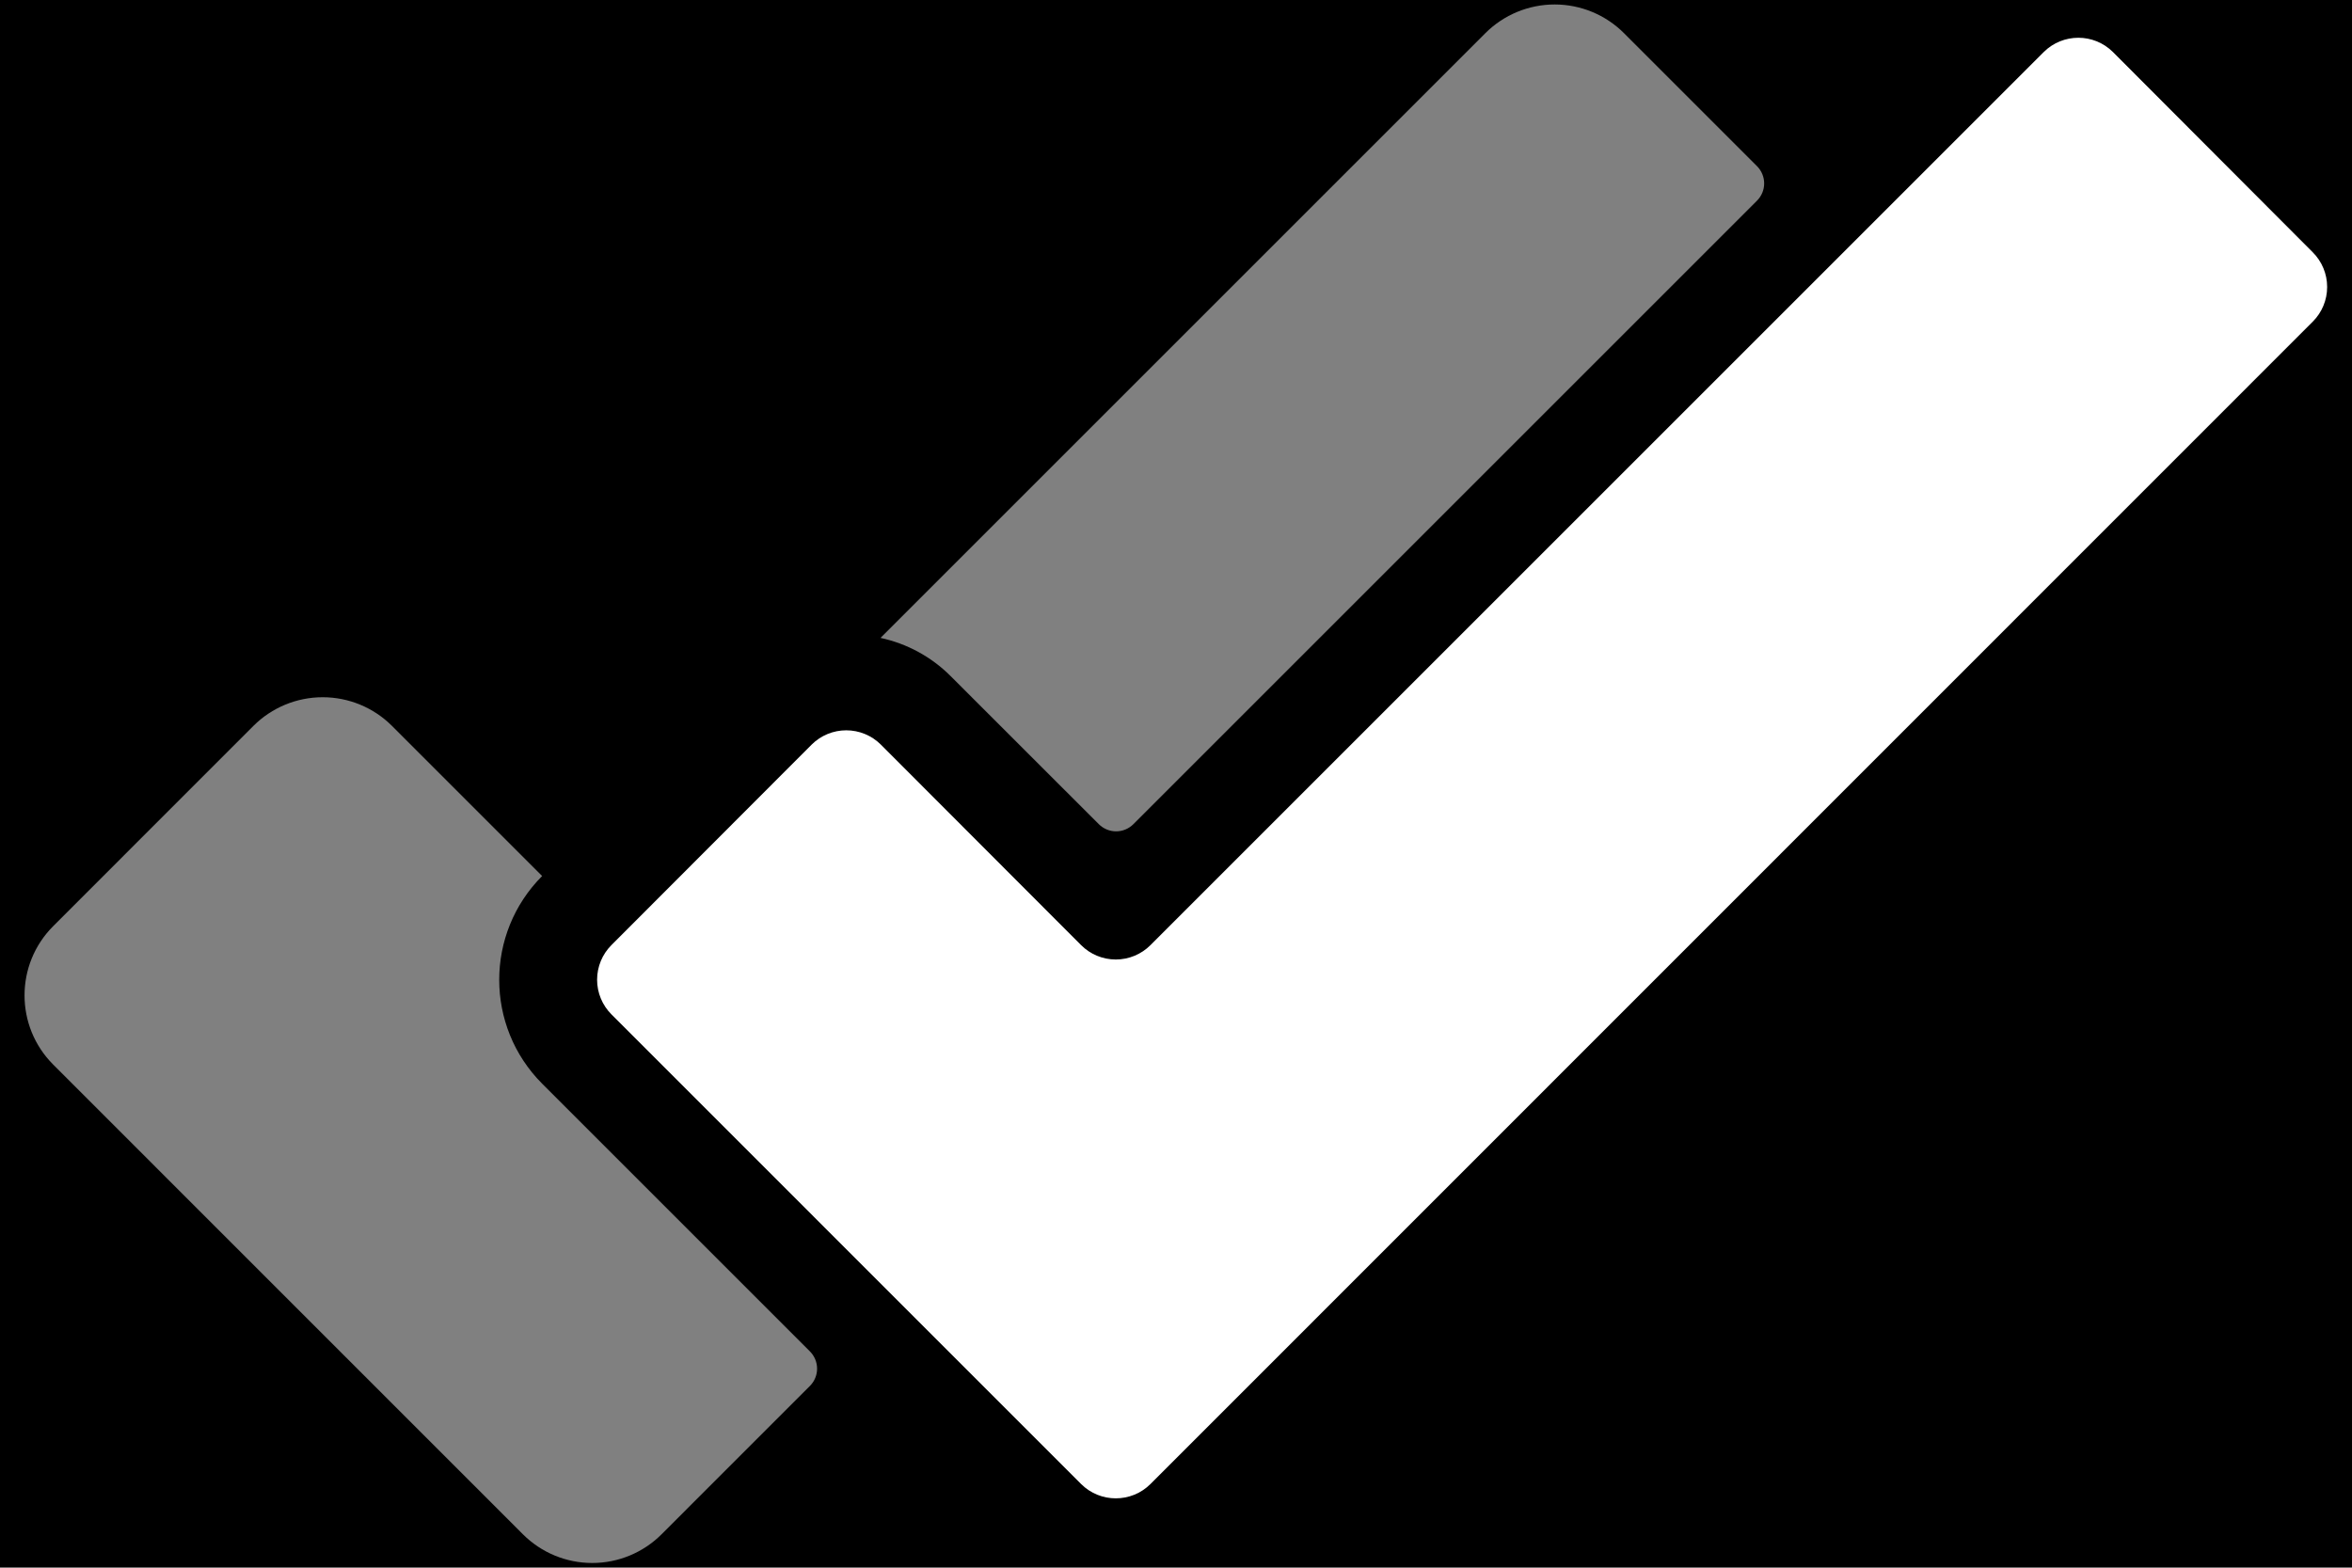 <svg height="20px" version="1.1" viewbox="0 0 30 20" width="30px"><defs><lineargradient id="linearGradient-1" x1="100%" x2="2.064%" y1="56.111%" y2="56.111%"><stop offset="0%" stop-color="#FFFFFF"></stop><stop offset="56.224%" stop-color="#F3F2F7"></stop><stop offset="100%" stop-color="#FFFFFF"></stop></lineargradient><lineargradient id="linearGradient-2" x1="0%" x2="82.171%" y1="62.987%" y2="38.009%"><stop offset="0%" stop-color="#F65FD0"></stop><stop offset="100%" stop-color="#8D82E0"></stop></lineargradient><lineargradient id="linearGradient-3" x1="0%" x2="82.171%" y1="75.482%" y2="26.471%"><stop offset="0%" stop-color="#F65FD0"></stop><stop offset="100%" stop-color="#8D82E0"></stop></lineargradient><rect height="472" id="path-4" rx="8" width="1140" x="0" y="0"></rect><lineargradient id="linearGradient-6" x1="0%" x2="82.171%" y1="100%" y2="3.831%"><stop offset="0%" stop-color="#F65FD0"></stop><stop offset="100%" stop-color="#8D82E0"></stop></lineargradient></defs><g fill="none" fill-rule="evenodd" id="Page-1" stroke="none" stroke-width="1"><g id="check" transform="translate(-236, -998)"><polygon fill="#EFEEF4" fill-rule="nonzero" id="Path" points="0 0 1440 0 1440 4051 0 4051"></polygon><polygon fill="url(#linearGradient-1)" fill-rule="nonzero" id="Path" points="0 824 1440 824 1440 2446 0 2446"></polygon><g fill="url(#linearGradient-3)" fill-rule="nonzero" id="Group"><g id="b-link" opacity="0.1"><polygon id="b" points="0 0 1440 0 1440 946 0 1028"></polygon></g><g id="d-link"><polygon id="d" points="0 0 1440 0 1440 832 0 1028"></polygon></g><g id="e-link" opacity="0.4"><polygon id="e" points="0 0 1440 0 1440 889 0 1028"></polygon></g></g><g id="Group" transform="translate(150, 750)"><g fill="#000000" fill-rule="nonzero" id="f-link"><rect height="472" id="f" rx="8" width="1140" x="0" y="0"></rect></g><g fill="#FFFFFF" fill-rule="nonzero" id="f-link"><rect height="472" id="f" rx="8" width="1140" x="0" y="0"></rect></g><g id="Clipped"><g id="f"></g><g id="Group" mask="url(#mask-5)"><g transform="translate(70, 227)"><g><g fill="#000000" fill-rule="nonzero" id="j-link"><rect height="61" id="j" rx="18" width="61" x="0" y="0"></rect></g><g fill="url(#linearGradient-6)" fill-rule="nonzero" id="j-link"><rect height="61" id="j" rx="18" width="61" x="0" y="0"></rect></g></g><g transform="translate(16, 21)"><path d="M6.915,13.825 C6.185,13.093 6.185,11.908 6.915,11.176 L5,9.261 C4.766,9.027 4.448,8.895 4.116,8.895 C3.784,8.895 3.466,9.027 3.232,9.261 L0.679,11.815 C0.191,12.303 0.191,13.094 0.679,13.582 L6.67,19.574 C6.904,19.808 7.222,19.94 7.554,19.94 C7.886,19.94 8.204,19.808 8.438,19.574 L10.33,17.682 C10.389,17.623 10.422,17.544 10.422,17.461 C10.422,17.378 10.389,17.299 10.33,17.24 L6.915,13.825 L6.915,13.825 Z M12.125,8.625 L14.015,10.514 C14.074,10.573 14.153,10.606 14.236,10.606 C14.319,10.606 14.398,10.573 14.457,10.514 L22.41,2.561 C22.469,2.502 22.502,2.423 22.502,2.34 C22.502,2.257 22.469,2.178 22.41,2.119 L20.714,0.423 C20.48,0.189 20.162,0.057 19.83,0.057 C19.498,0.057 19.18,0.189 18.946,0.423 L11.231,8.138 C11.57,8.211 11.88,8.38 12.125,8.625 Z" fill="#FFFFFF" fill-rule="nonzero" id="Shape" opacity="0.5"></path><path d="M26.951,0.664 C26.707,0.421 26.312,0.421 26.068,0.664 L14.674,12.058 C14.557,12.175 14.398,12.241 14.232,12.241 C14.066,12.241 13.907,12.175 13.79,12.058 L11.236,9.5 C11.119,9.383 10.96,9.317 10.794,9.317 C10.628,9.317 10.469,9.383 10.352,9.5 L7.799,12.057 C7.682,12.174 7.616,12.333 7.616,12.499 C7.616,12.665 7.682,12.824 7.799,12.941 L13.79,18.933 C14.034,19.176 14.43,19.176 14.674,18.933 L29.5,4.103 C29.617,3.986 29.683,3.827 29.683,3.661 C29.683,3.495 29.617,3.336 29.5,3.219 L26.951,0.664 L26.951,0.664 Z" fill="#FFFFFF" fill-rule="nonzero" id="Path"></path></g></g></g></g></g></g></g></svg>